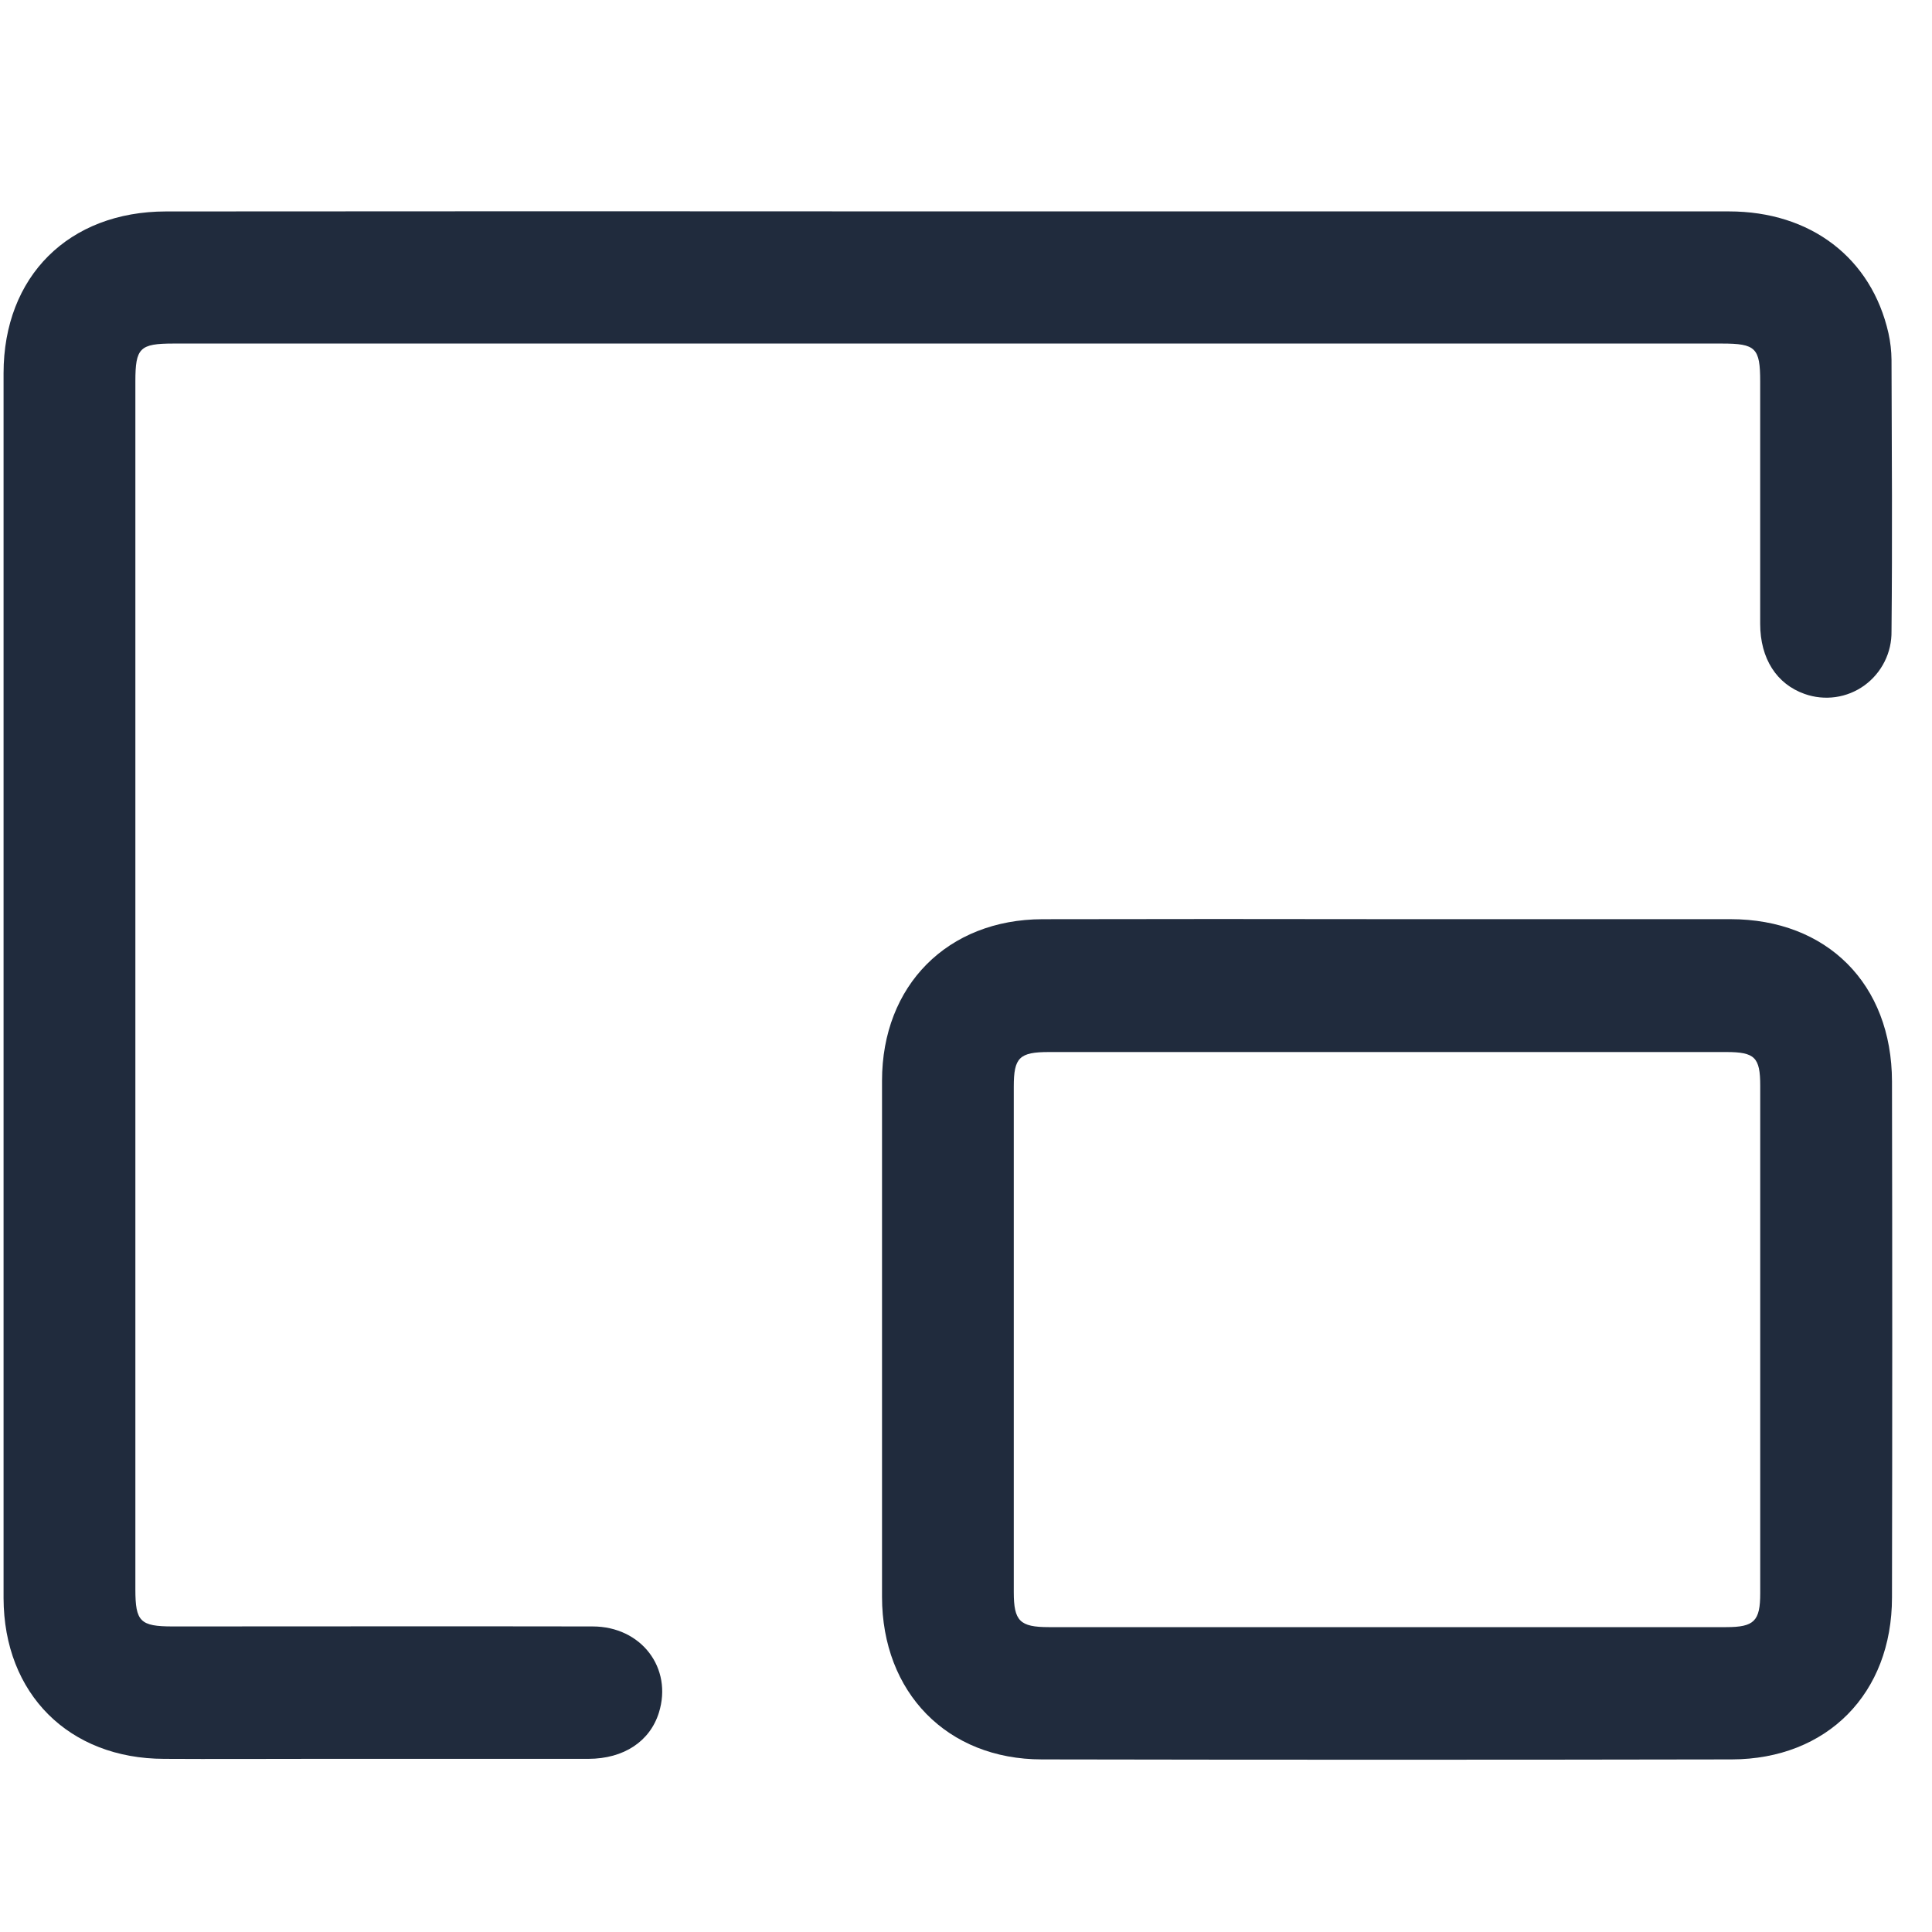 <svg width="45" height="45" viewBox="0 0 45 45" fill="none" xmlns="http://www.w3.org/2000/svg">
<path d="M22.094 4.924C28.152 4.924 34.211 4.924 40.27 4.924C42.178 4.924 43.591 6.011 43.986 7.761C44.031 7.965 44.055 8.172 44.057 8.381C44.064 10.488 44.078 12.596 44.057 14.7C44.061 14.947 44.006 15.191 43.895 15.411C43.785 15.631 43.624 15.821 43.425 15.965C43.226 16.109 42.995 16.202 42.752 16.236C42.51 16.27 42.263 16.245 42.032 16.163C41.382 15.933 40.999 15.342 40.998 14.531C40.998 12.649 40.998 10.766 40.998 8.884C40.998 8.104 40.894 8.002 40.107 8.002C28.085 8.002 16.063 8.002 4.042 8.002C3.255 8.002 3.153 8.104 3.153 8.884C3.153 18.265 3.153 27.644 3.153 37.023C3.153 37.77 3.267 37.882 4.018 37.883C7.279 37.883 10.54 37.877 13.802 37.883C14.94 37.883 15.671 38.854 15.347 39.891C15.138 40.559 14.532 40.965 13.705 40.967C11.562 40.967 9.42 40.967 7.278 40.967C6.125 40.967 4.972 40.974 3.825 40.967C1.605 40.964 0.089 39.453 0.083 37.224C0.083 27.713 0.083 18.203 0.083 8.695C0.083 6.435 1.603 4.928 3.865 4.925C9.942 4.92 16.018 4.919 22.094 4.924Z" fill="#202B3D"/>
<path d="M32.342 21.409C34.996 21.409 37.65 21.409 40.303 21.409C42.553 21.409 44.064 22.918 44.068 25.189C44.076 29.195 44.076 33.201 44.068 37.208C44.068 39.446 42.557 40.974 40.337 40.98C34.981 40.99 29.625 40.99 24.269 40.98C22.059 40.98 20.546 39.42 20.544 37.195C20.544 33.188 20.544 29.181 20.544 25.174C20.544 22.95 22.073 21.415 24.283 21.41C26.971 21.405 29.657 21.404 32.342 21.409ZM24.433 24.504C23.743 24.504 23.613 24.633 23.613 25.307C23.613 29.233 23.613 33.158 23.613 37.084C23.613 37.757 23.754 37.899 24.429 37.899H40.207C40.859 37.899 40.999 37.758 40.999 37.111C40.999 33.17 40.999 29.228 40.999 25.287C40.999 24.625 40.871 24.505 40.211 24.504H24.433Z" fill="#202B3D"/>
</svg>
